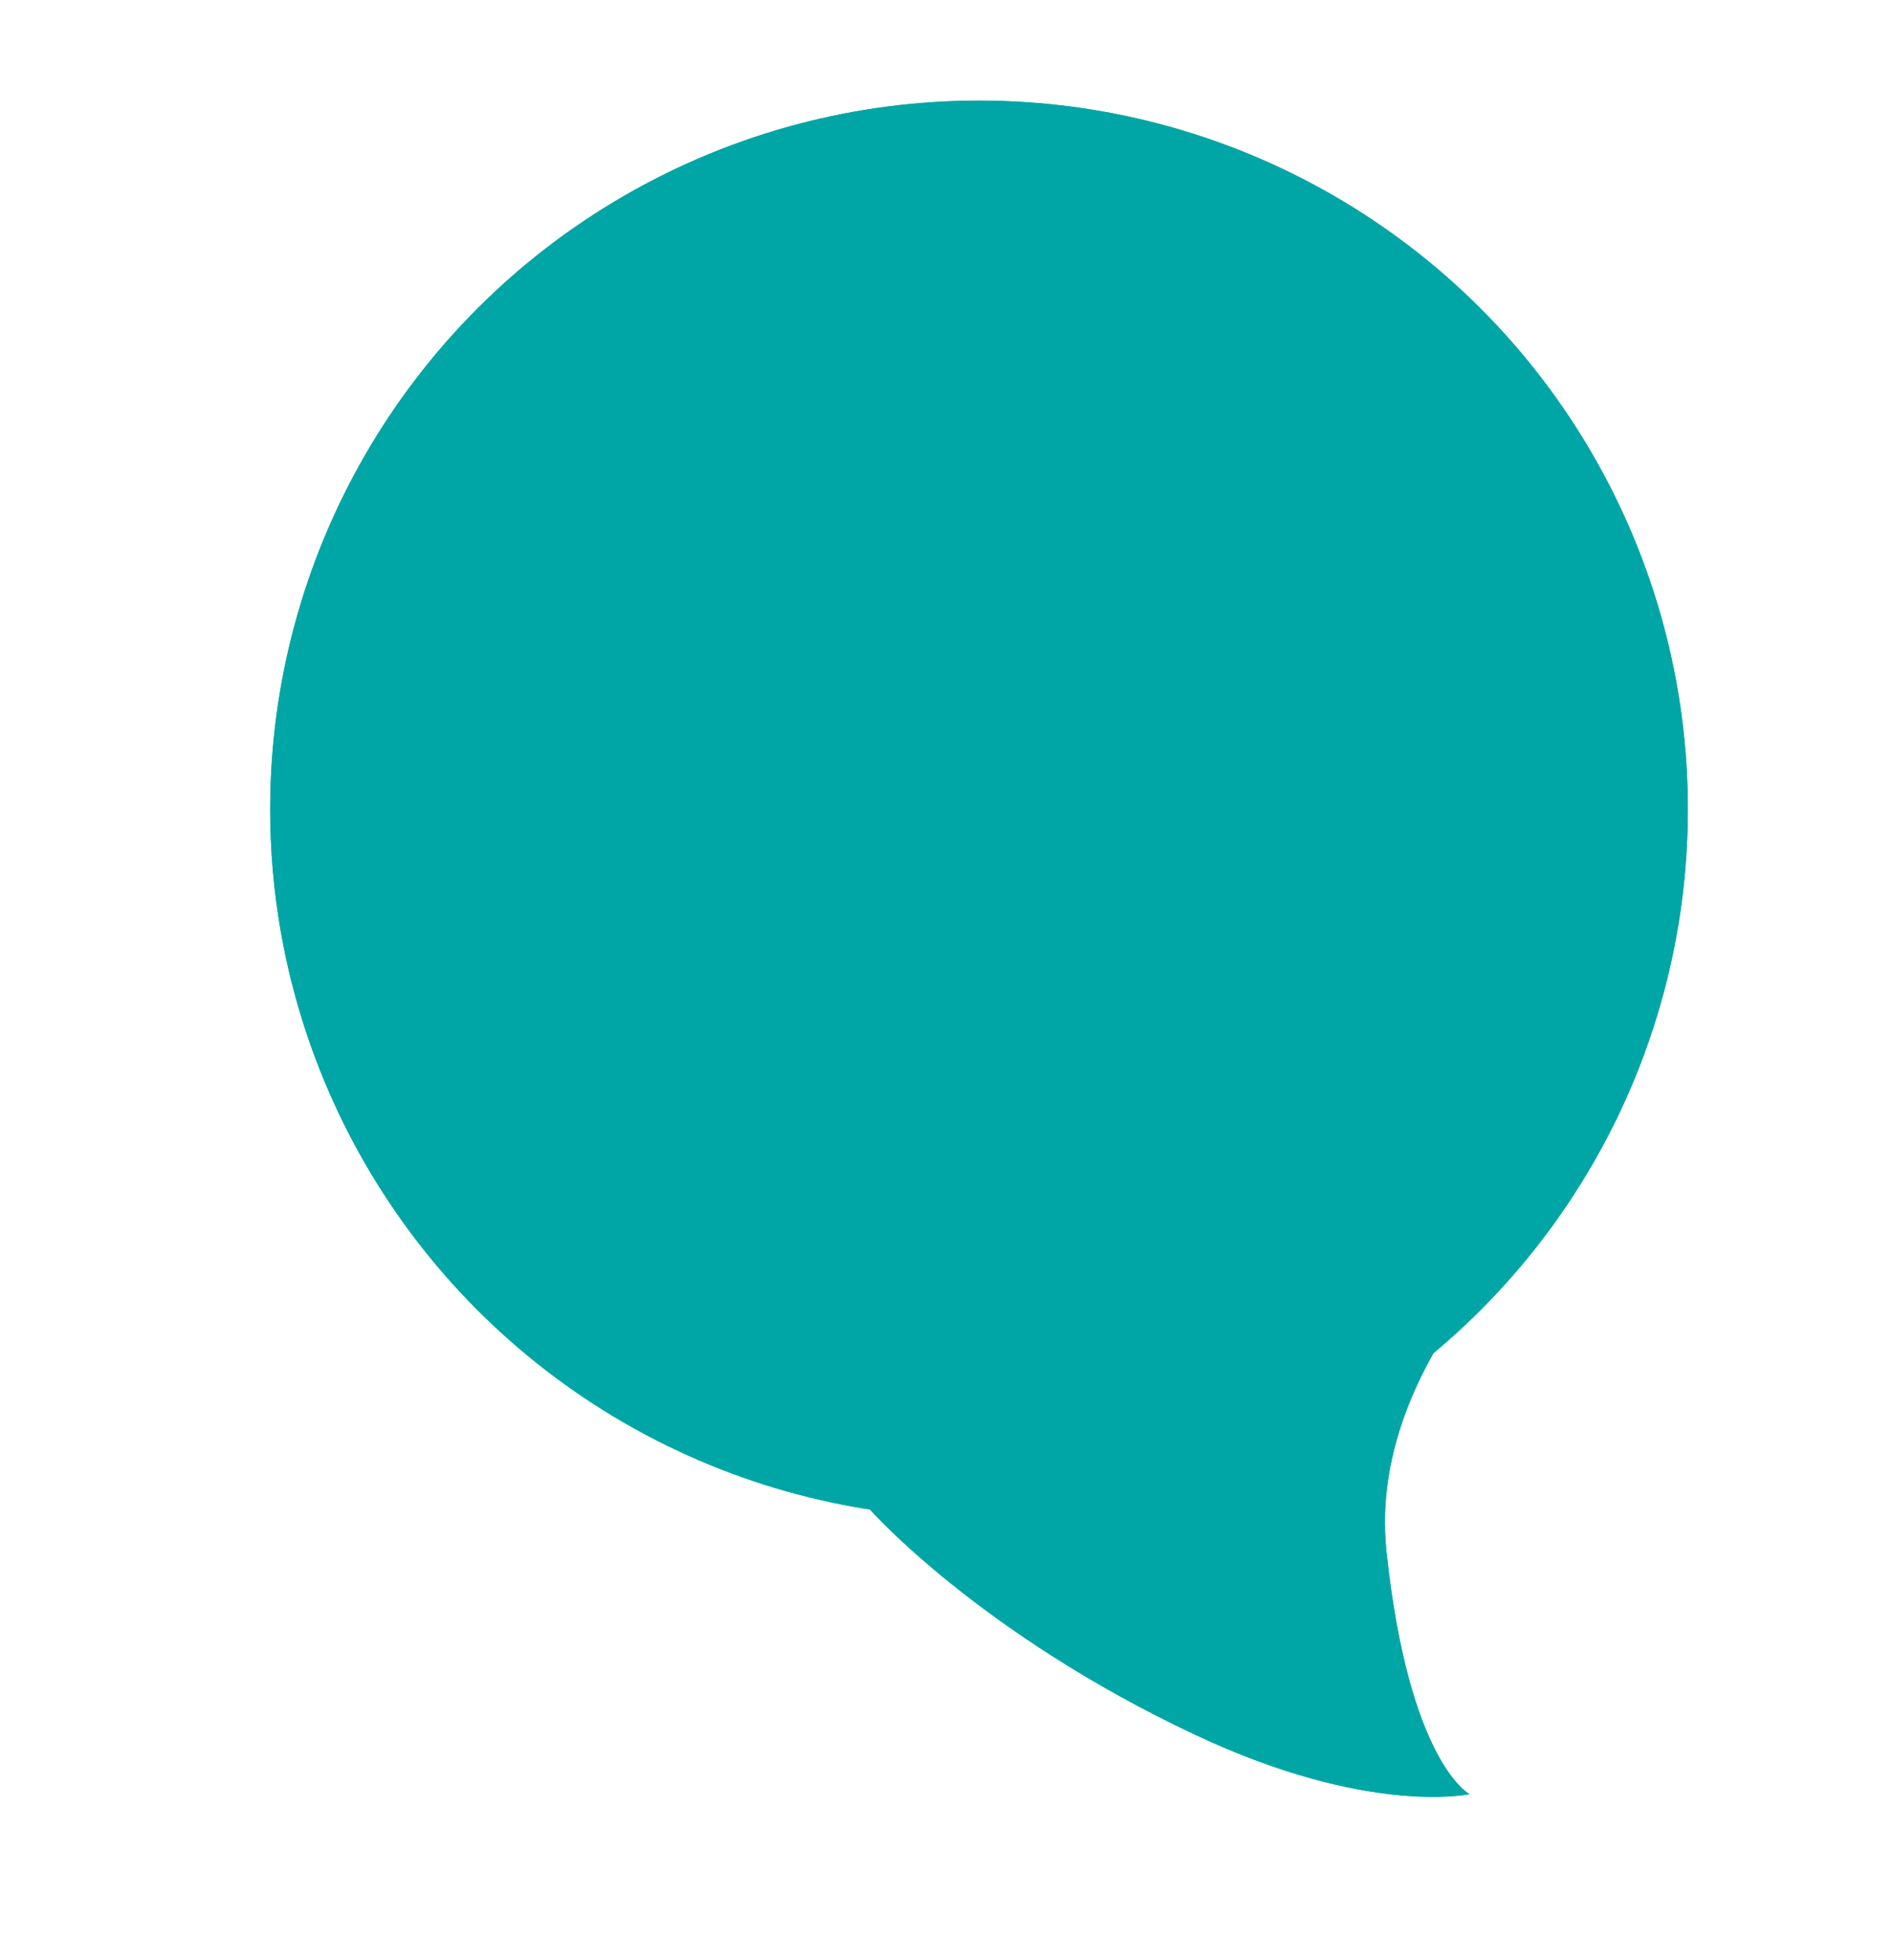 <?xml version="1.0" encoding="utf-8"?>
<!-- Generator: Adobe Illustrator 16.0.0, SVG Export Plug-In . SVG Version: 6.00 Build 0)  -->
<!DOCTYPE svg PUBLIC "-//W3C//DTD SVG 1.1//EN" "http://www.w3.org/Graphics/SVG/1.1/DTD/svg11.dtd">
<svg version="1.1" id="Layer_1" xmlns="http://www.w3.org/2000/svg" xmlns:xlink="http://www.w3.org/1999/xlink" x="0px" y="0px"
	 width="18.833px" height="19.5px" viewBox="8.985 4.538 18.833 19.5" enable-background="new 8.985 4.538 18.833 19.5"
	 xml:space="preserve">
<g>
	<circle fill="#00A6A5" cx="18.725" cy="12.591" r="7.052"/>
	<path fill="#00A6A5" d="M17.642,19.561c0,0,1.083,1.227,3.231,2.238c1.727,0.814,2.732,0.592,2.732,0.592s-0.602-0.309-0.826-2.41
		c-0.221-2.055,1.961-3.706,1.961-3.706"/>
	<circle fill="#00A6A5" cx="18.725" cy="12.591" r="7.052"/>
	<path fill="#00A6A5" d="M17.642,19.561c0,0,1.083,1.227,3.231,2.238c1.727,0.814,2.732,0.592,2.732,0.592s-0.602-0.309-0.826-2.41
		c-0.221-2.055,1.961-3.706,1.961-3.706"/>
</g>
</svg>
